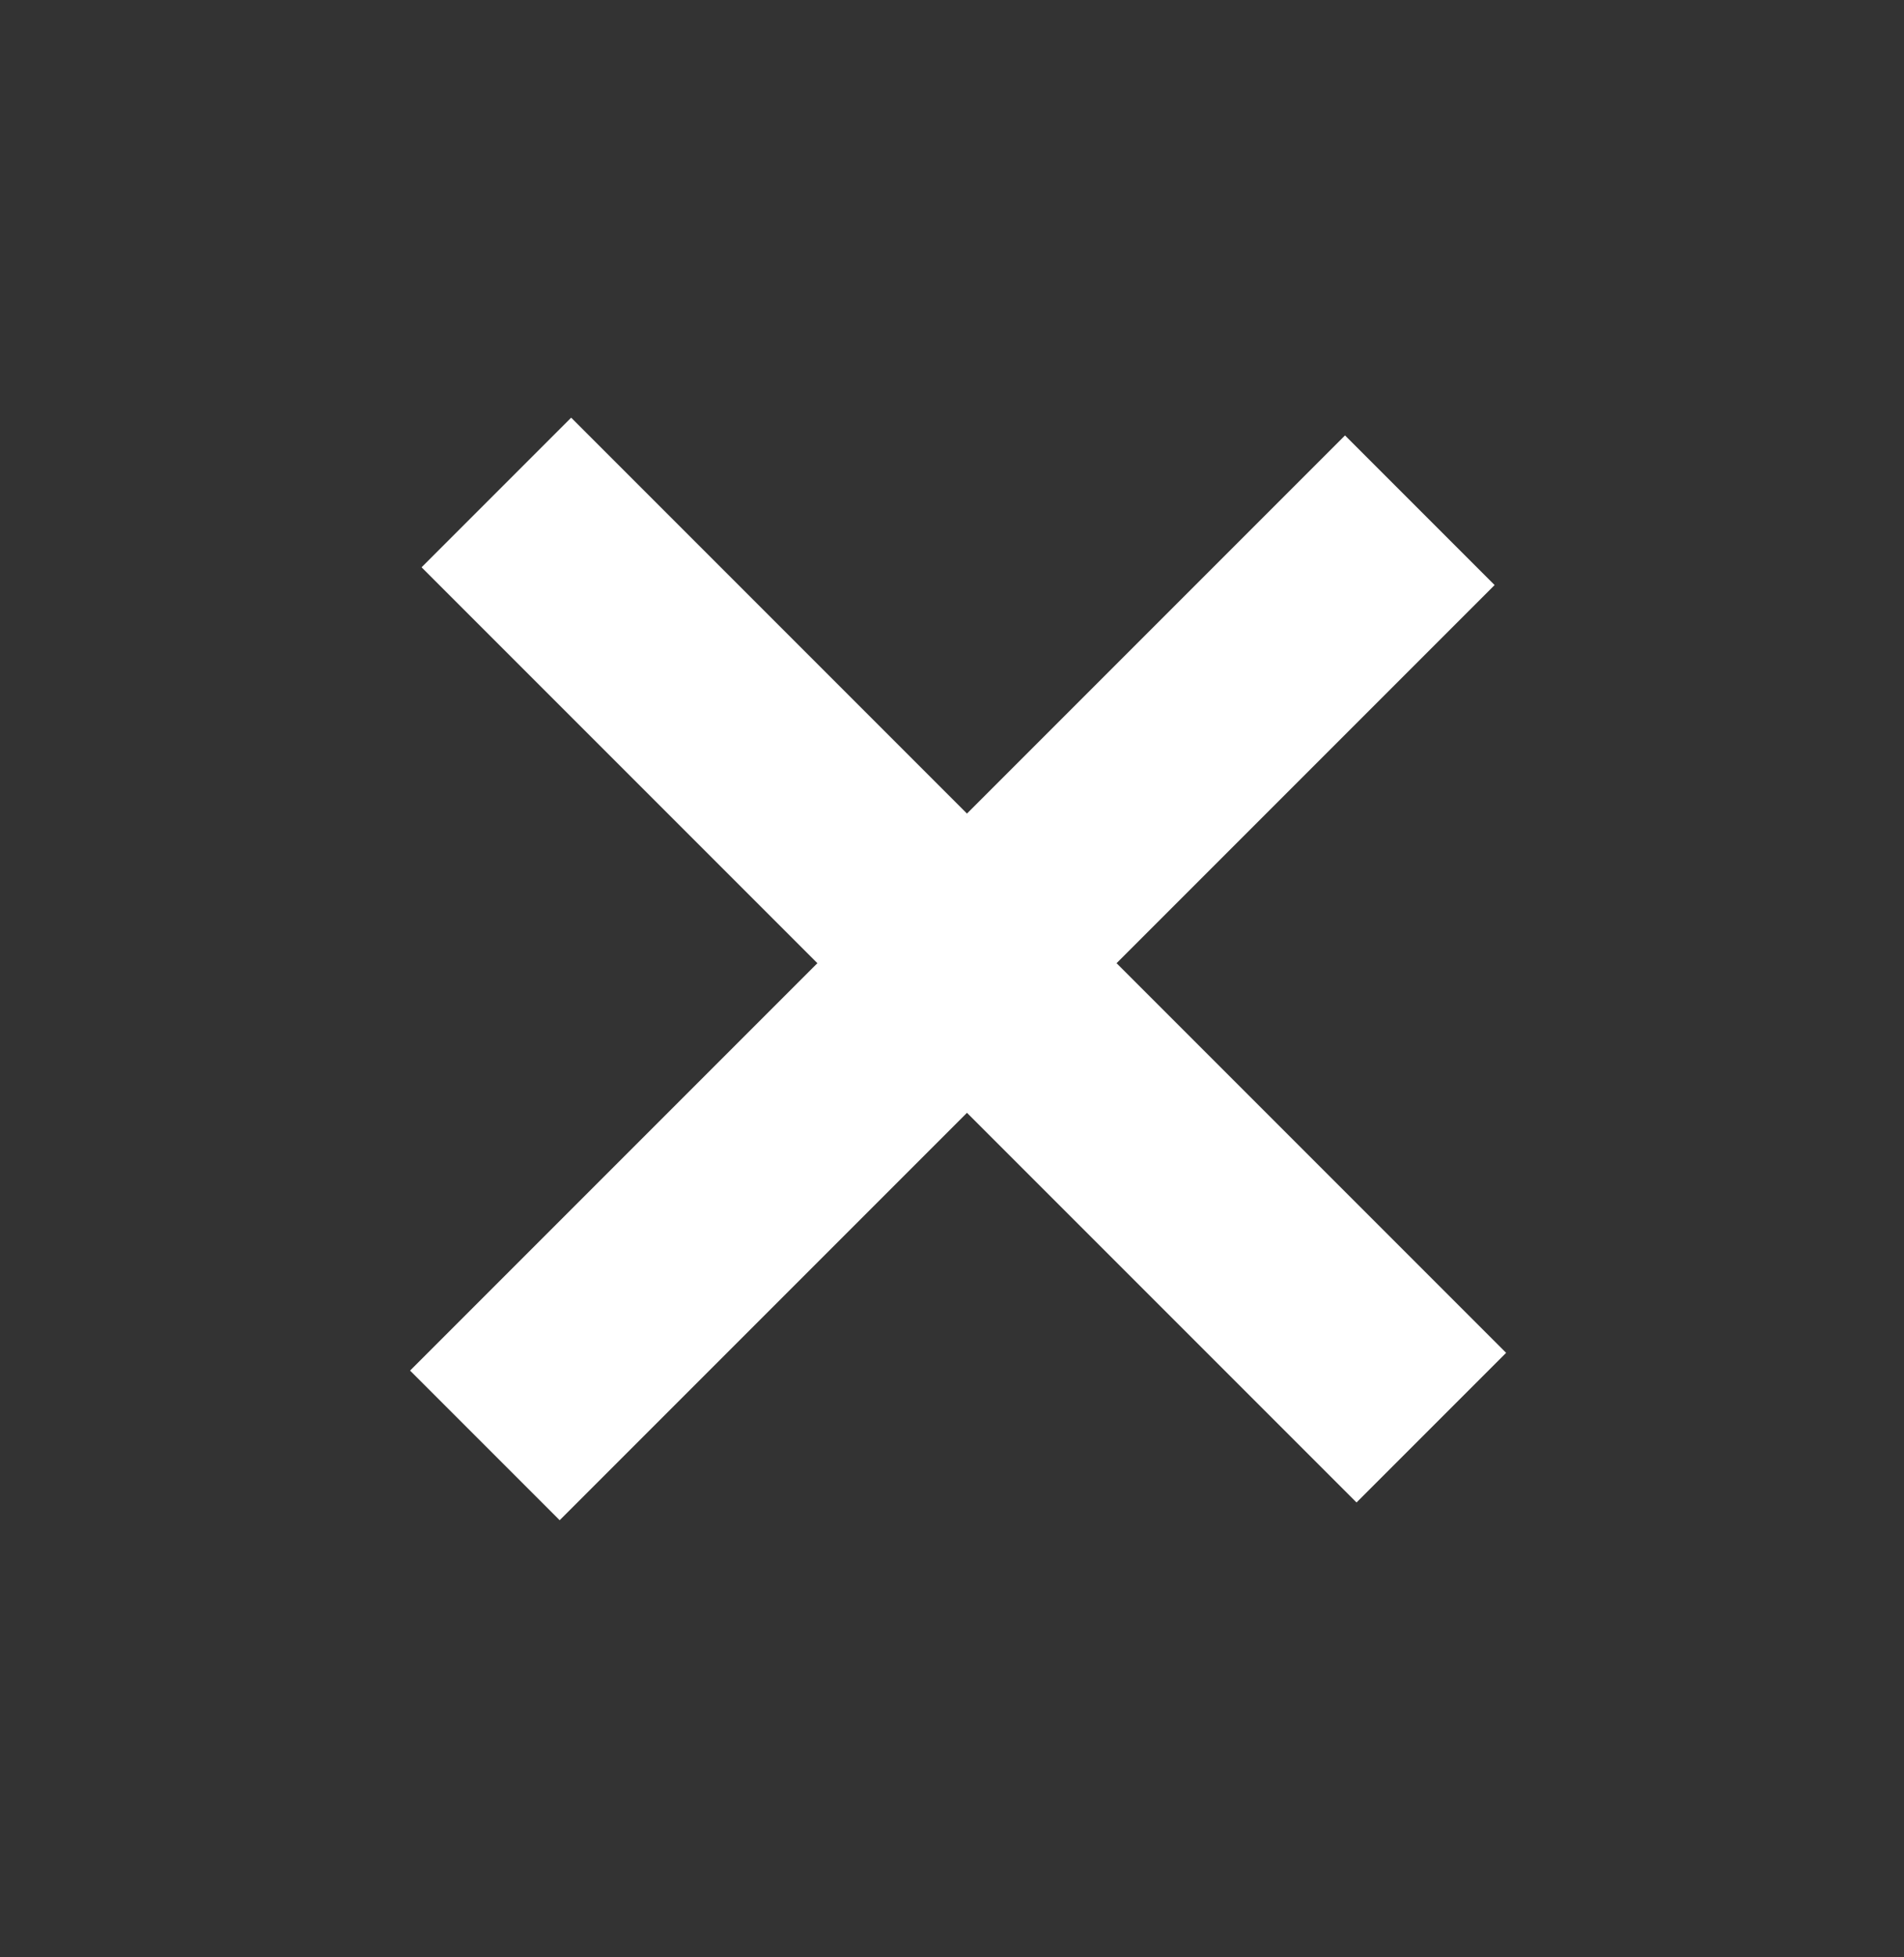 <svg width="36" height="37" viewBox="0 0 36 37" fill="none" xmlns="http://www.w3.org/2000/svg">
<rect x="0" y="0" width="36" height="37" fill="#333333" stroke="none"/>
<rect x="25.431" y="8.231" width="4" height="25" transform="rotate(45 25.431 8.231)" fill="white"/>
<rect x="28.477" y="25.573" width="4" height="25" transform="rotate(135 28.477 25.573)" fill="white"/>
</svg>
